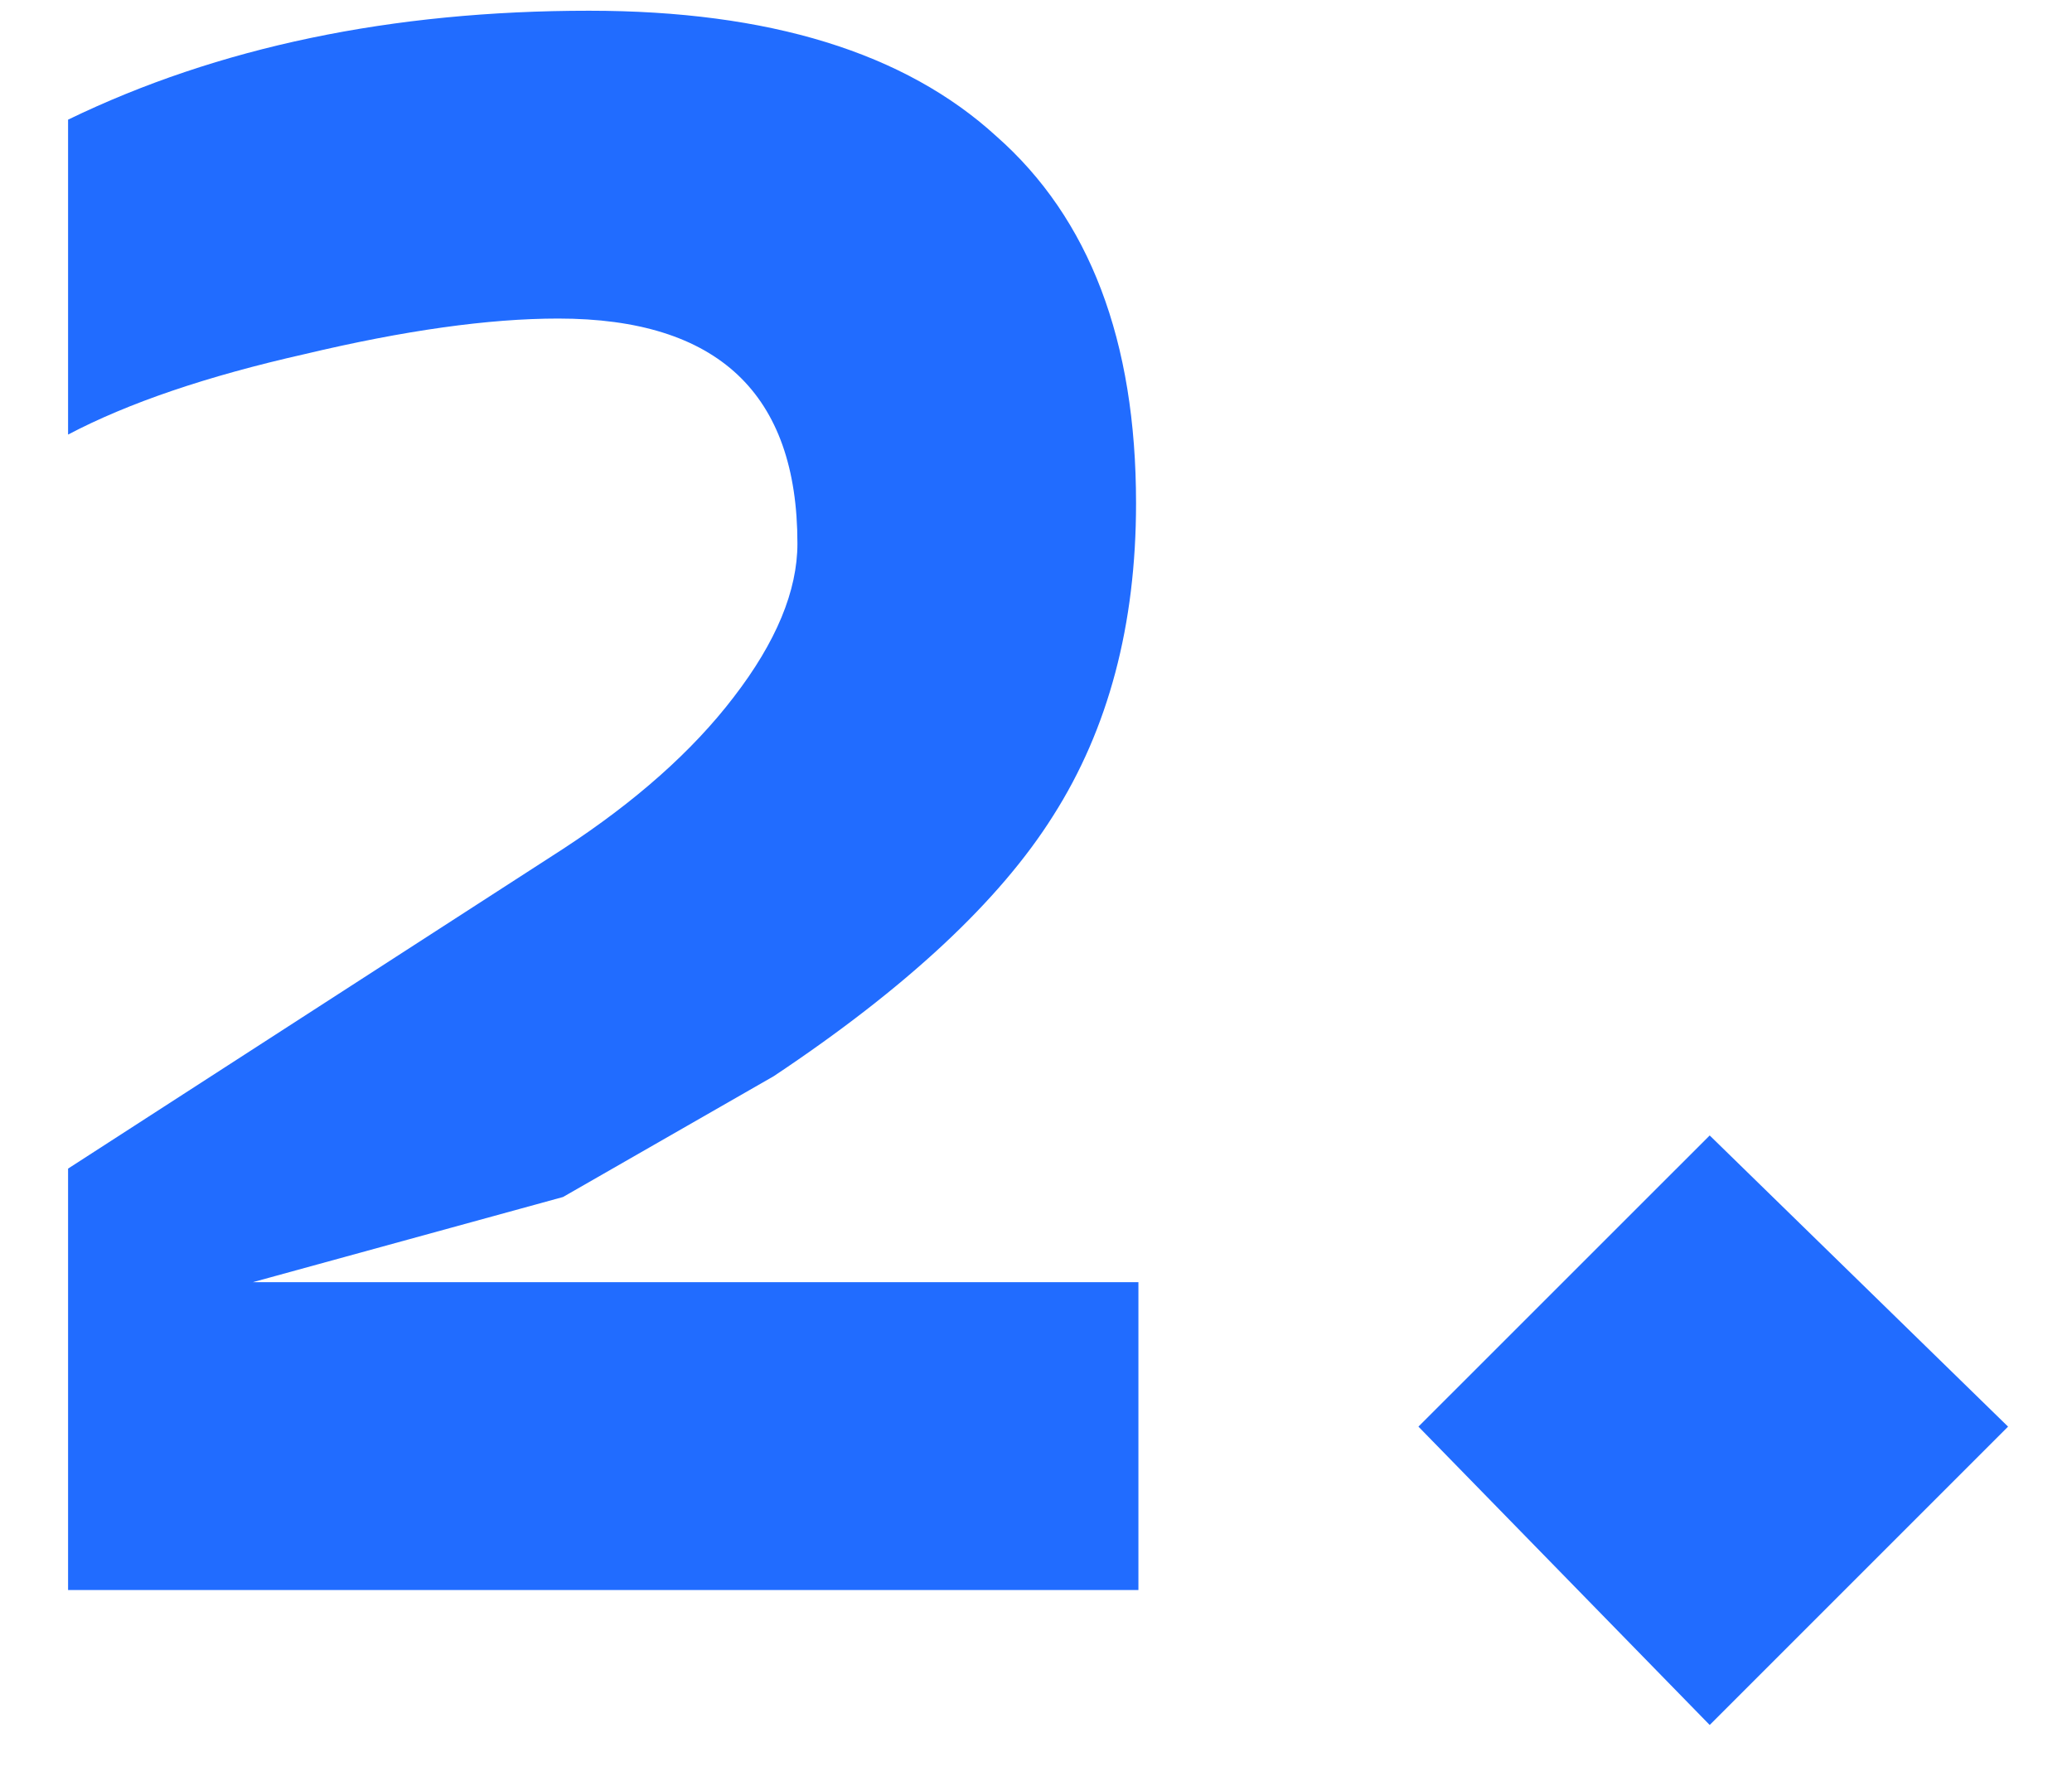 <svg width="28" height="24" viewBox="0 0 28 24" fill="none" xmlns="http://www.w3.org/2000/svg">
<path d="M0.92 21.488V15.793L7.608 11.473C8.589 10.832 9.357 10.15 9.912 9.425C10.488 8.678 10.776 7.985 10.776 7.345C10.776 5.318 9.699 4.305 7.544 4.305C6.605 4.305 5.464 4.465 4.12 4.785C2.797 5.083 1.731 5.446 0.92 5.873V1.617C2.947 0.635 5.293 0.145 7.96 0.145C10.392 0.145 12.227 0.71 13.464 1.841C14.723 2.95 15.352 4.603 15.352 6.801C15.352 8.443 14.979 9.851 14.232 11.024C13.507 12.177 12.248 13.35 10.456 14.544L7.608 16.177L3.416 17.328H15.384V21.488H0.92Z" fill="#216CFF"/>
<path d="M23.104 23.312L19.168 19.28L23.104 15.345L27.136 19.28L23.104 23.312Z" fill="#216CFF"/>
</svg>
